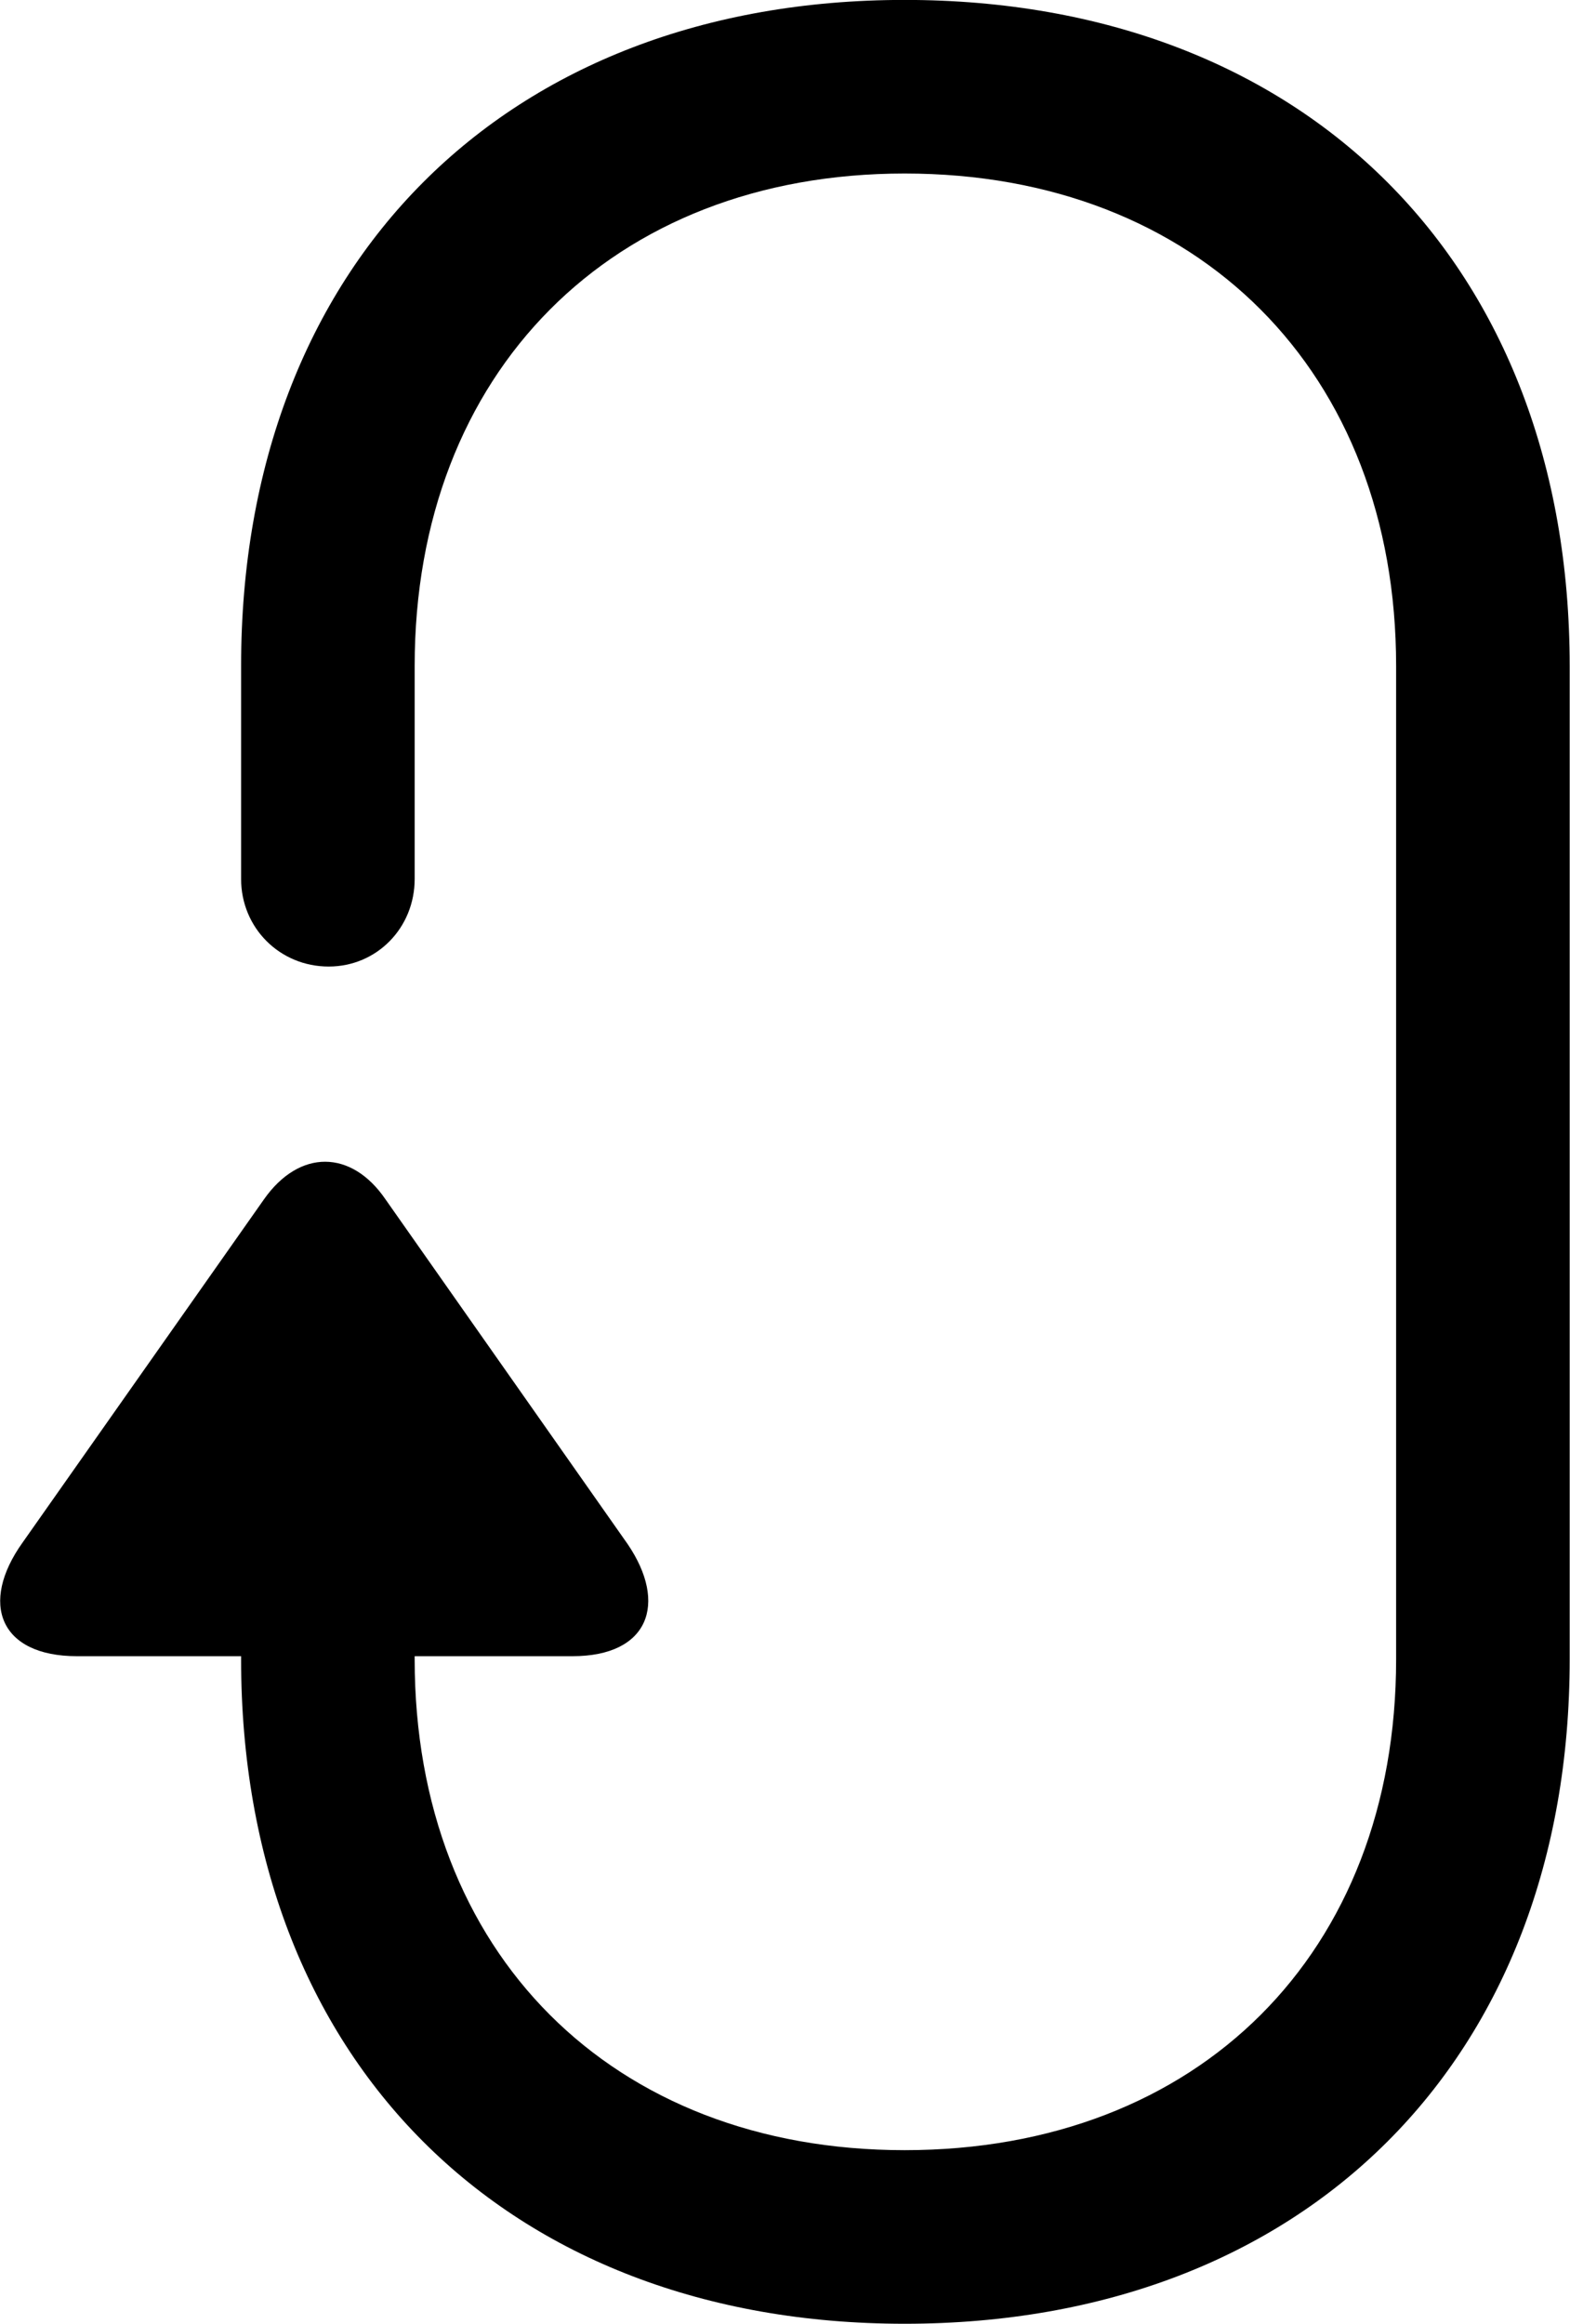 <svg viewBox="0 0 19.9 29.449" xmlns="http://www.w3.org/2000/svg"><path d="M0.976 20.989H3.056V21.029C3.056 26.099 6.406 29.449 11.466 29.449C16.546 29.449 19.896 26.099 19.896 21.029V8.439C19.896 3.349 16.546 -0.001 11.466 -0.001C6.406 -0.001 3.056 3.349 3.056 8.439V11.139C3.056 11.759 3.546 12.249 4.166 12.249C4.776 12.249 5.256 11.759 5.256 11.139V8.439C5.256 4.719 7.756 2.199 11.466 2.199C15.196 2.199 17.696 4.719 17.696 8.439V21.029C17.696 24.749 15.196 27.249 11.466 27.249C7.756 27.249 5.256 24.749 5.256 21.029V20.989H7.256C8.226 20.989 8.466 20.319 7.956 19.569L4.886 15.199C4.456 14.569 3.796 14.559 3.346 15.199L0.286 19.549C-0.264 20.319 -0.004 20.989 0.976 20.989Z" /></svg>